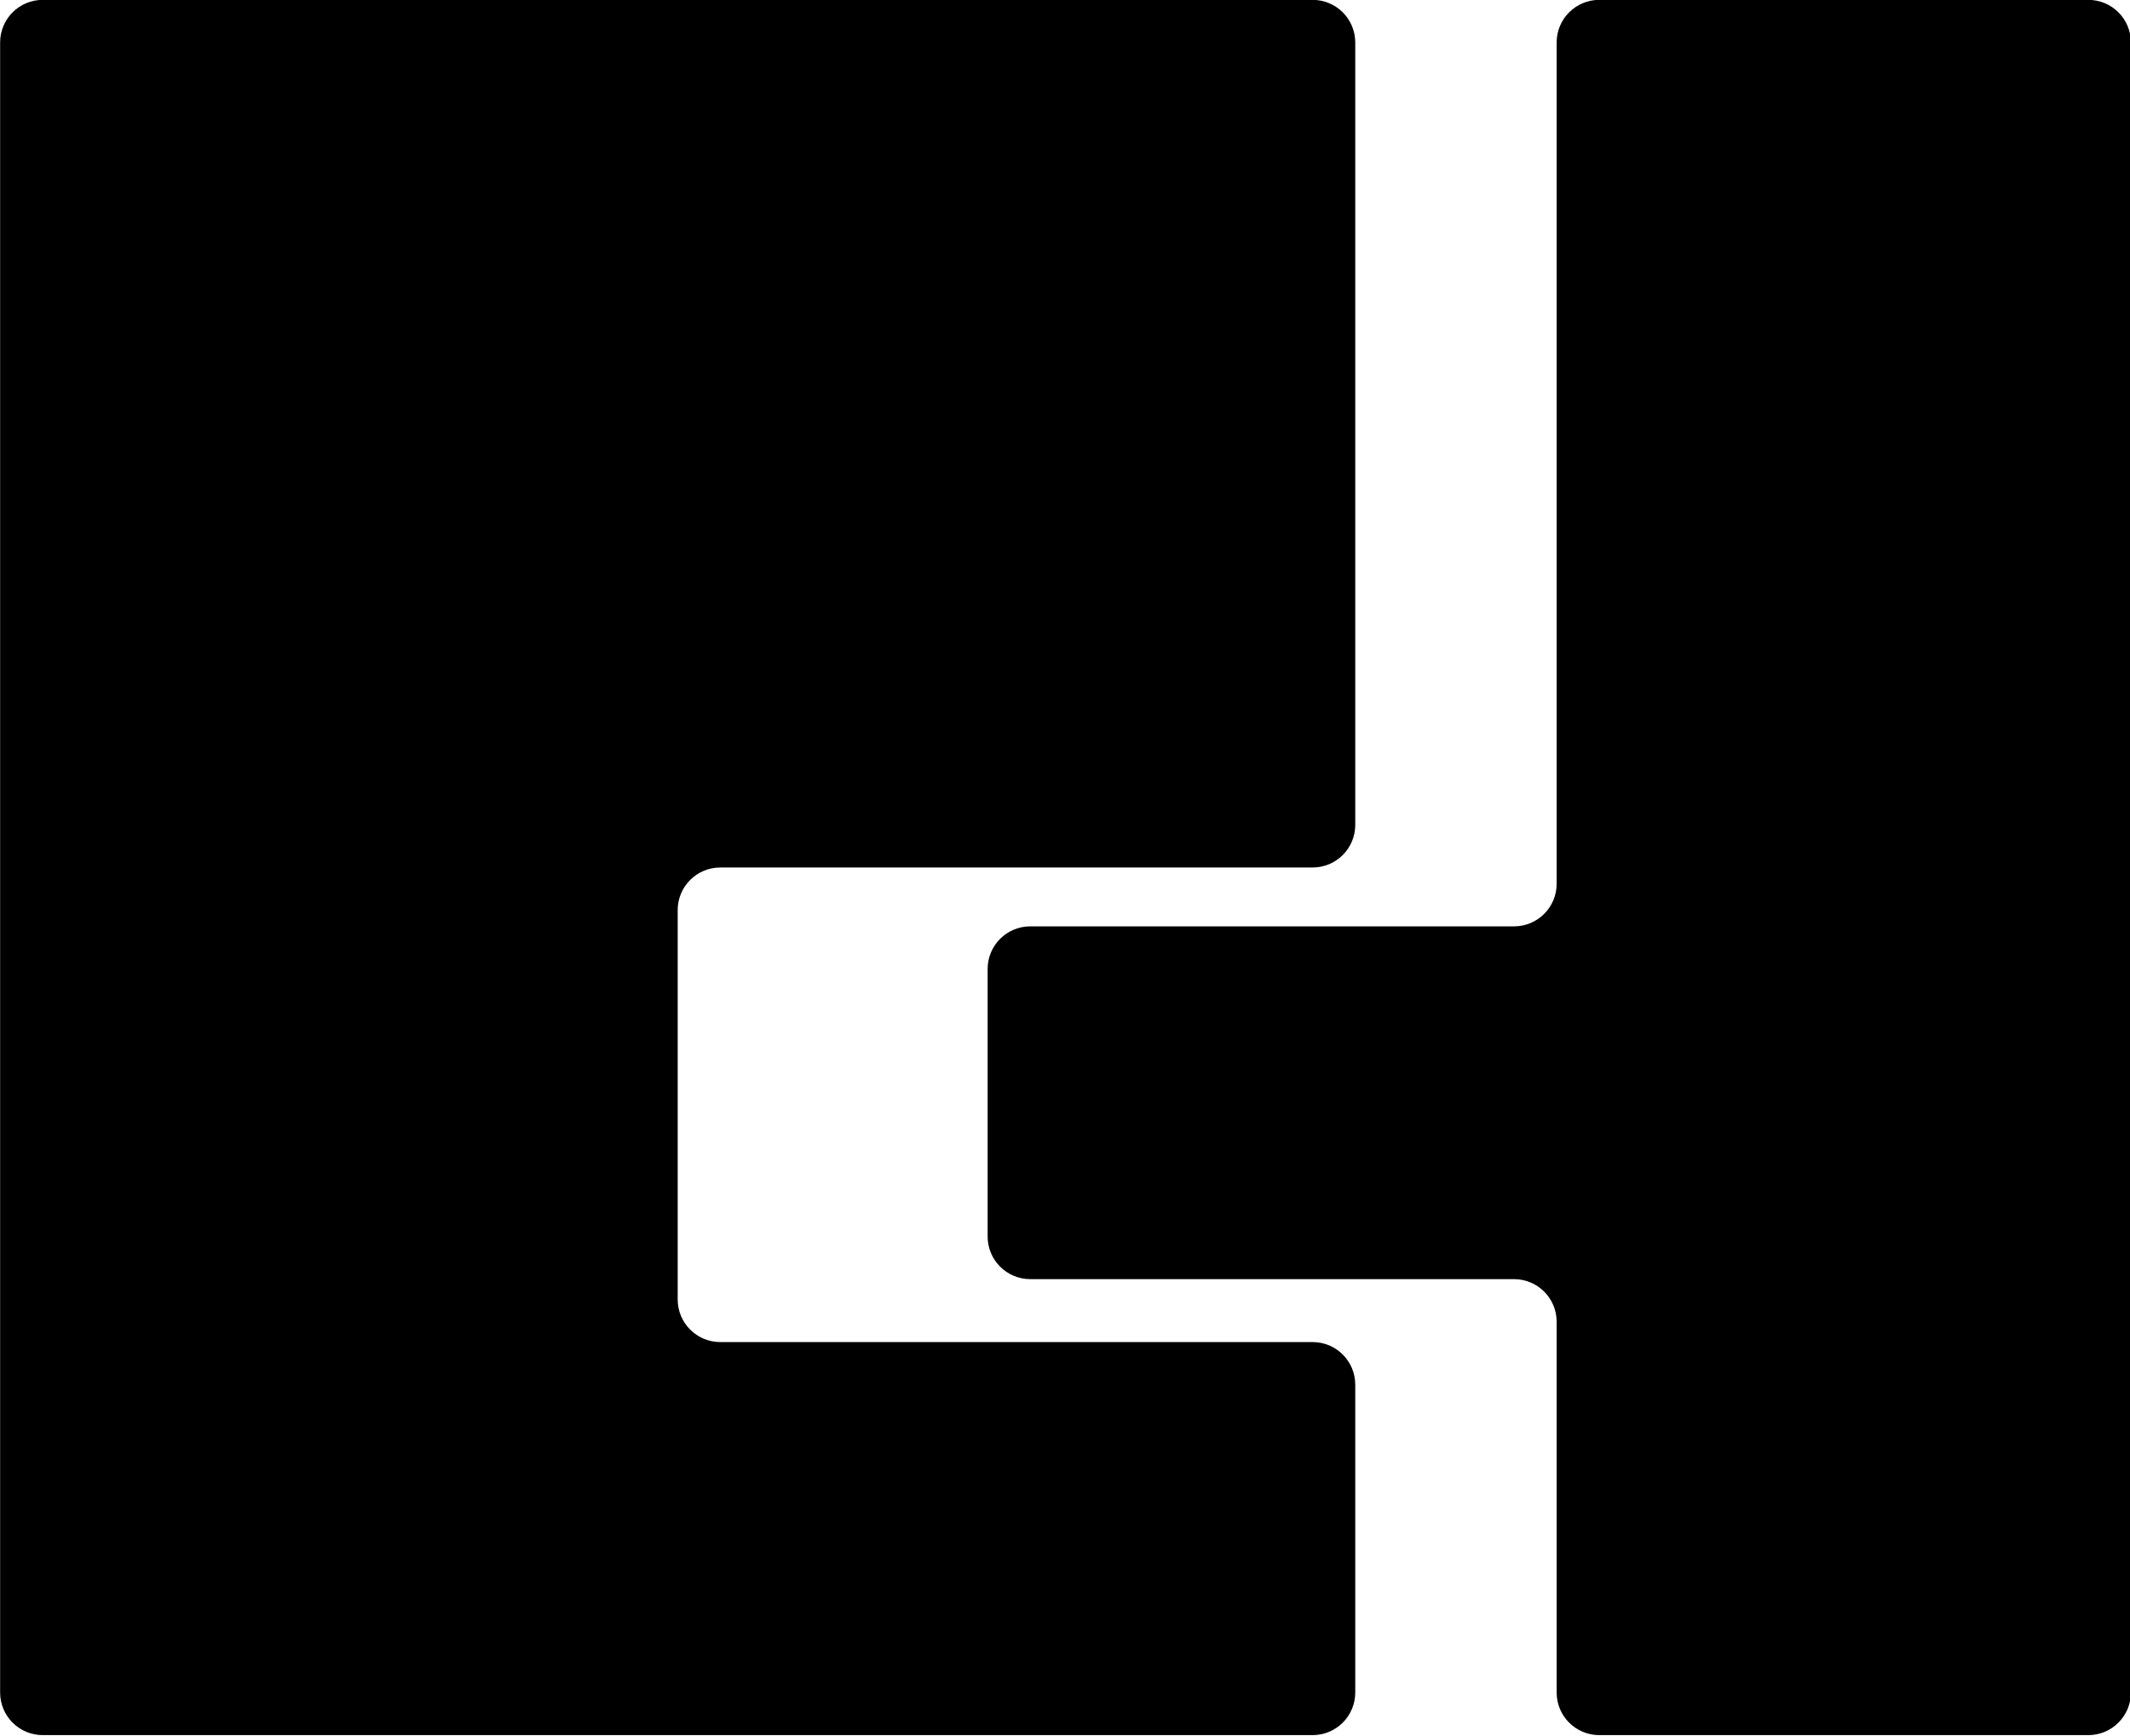 <?xml version="1.0" encoding="UTF-8" standalone="no"?>
<!DOCTYPE svg PUBLIC "-//W3C//DTD SVG 1.1//EN" "http://www.w3.org/Graphics/SVG/1.1/DTD/svg11.dtd">
<svg width="100%" height="100%" viewBox="0 0 1000 815" version="1.1" xmlns="http://www.w3.org/2000/svg" xmlns:xlink="http://www.w3.org/1999/xlink" xml:space="preserve" xmlns:serif="http://www.serif.com/" style="fill-rule:evenodd;clip-rule:evenodd;stroke-linejoin:round;stroke-miterlimit:2;">
    <g transform="matrix(1,0,0,1,-3.41061e-13,-92.5)">
        <g transform="matrix(1.348,0,0,1.506,-153.725,-253.139)">
            <g transform="matrix(1,0,0,1,-36.506,0)">
                <path d="M622.555,486.722C622.555,494.055 615.91,500 607.713,500C565.289,500 443.837,500 401.413,500C393.216,500 386.571,505.945 386.571,513.278C386.571,541.381 386.571,606.598 386.571,634.701C386.571,642.034 393.216,647.979 401.413,647.979C443.837,647.979 565.289,647.979 607.713,647.979C615.91,647.979 622.555,653.924 622.555,661.257C622.555,684.823 622.555,733.691 622.555,757.257C622.555,760.778 620.992,764.156 618.208,766.646C615.425,769.136 611.65,770.535 607.713,770.535L165.429,770.535C161.493,770.535 157.717,769.136 154.934,766.646C152.15,764.156 150.587,760.778 150.587,757.257C150.587,682.743 150.587,317.257 150.587,242.743C150.587,239.222 152.15,235.844 154.934,233.354C157.717,230.864 161.493,229.465 165.429,229.465C236.003,229.465 537.139,229.465 607.713,229.465C611.65,229.465 615.425,230.864 618.208,233.354C620.992,235.844 622.555,239.222 622.555,242.743C622.555,288.71 622.555,440.756 622.555,486.722Z"/>
            </g>
            <g transform="matrix(1,0,0,1,-41.982,1.13687e-13)">
                <path d="M683.332,518.357C691.53,518.357 698.175,512.413 698.175,505.079L698.175,242.743C698.175,235.41 704.82,229.465 713.017,229.465L883.332,229.465C891.53,229.465 898.175,235.41 898.175,242.743L898.175,757.257C898.175,764.59 891.53,770.535 883.332,770.535L713.017,770.535C704.82,770.535 698.175,764.59 698.175,757.257L698.175,641.635C698.175,634.302 691.53,628.357 683.332,628.357L514.842,628.357C506.645,628.357 500,622.413 500,615.079L500,531.635C500,524.302 506.645,518.357 514.842,518.357L683.332,518.357Z"/>
            </g>
        </g>
    </g>
</svg>
